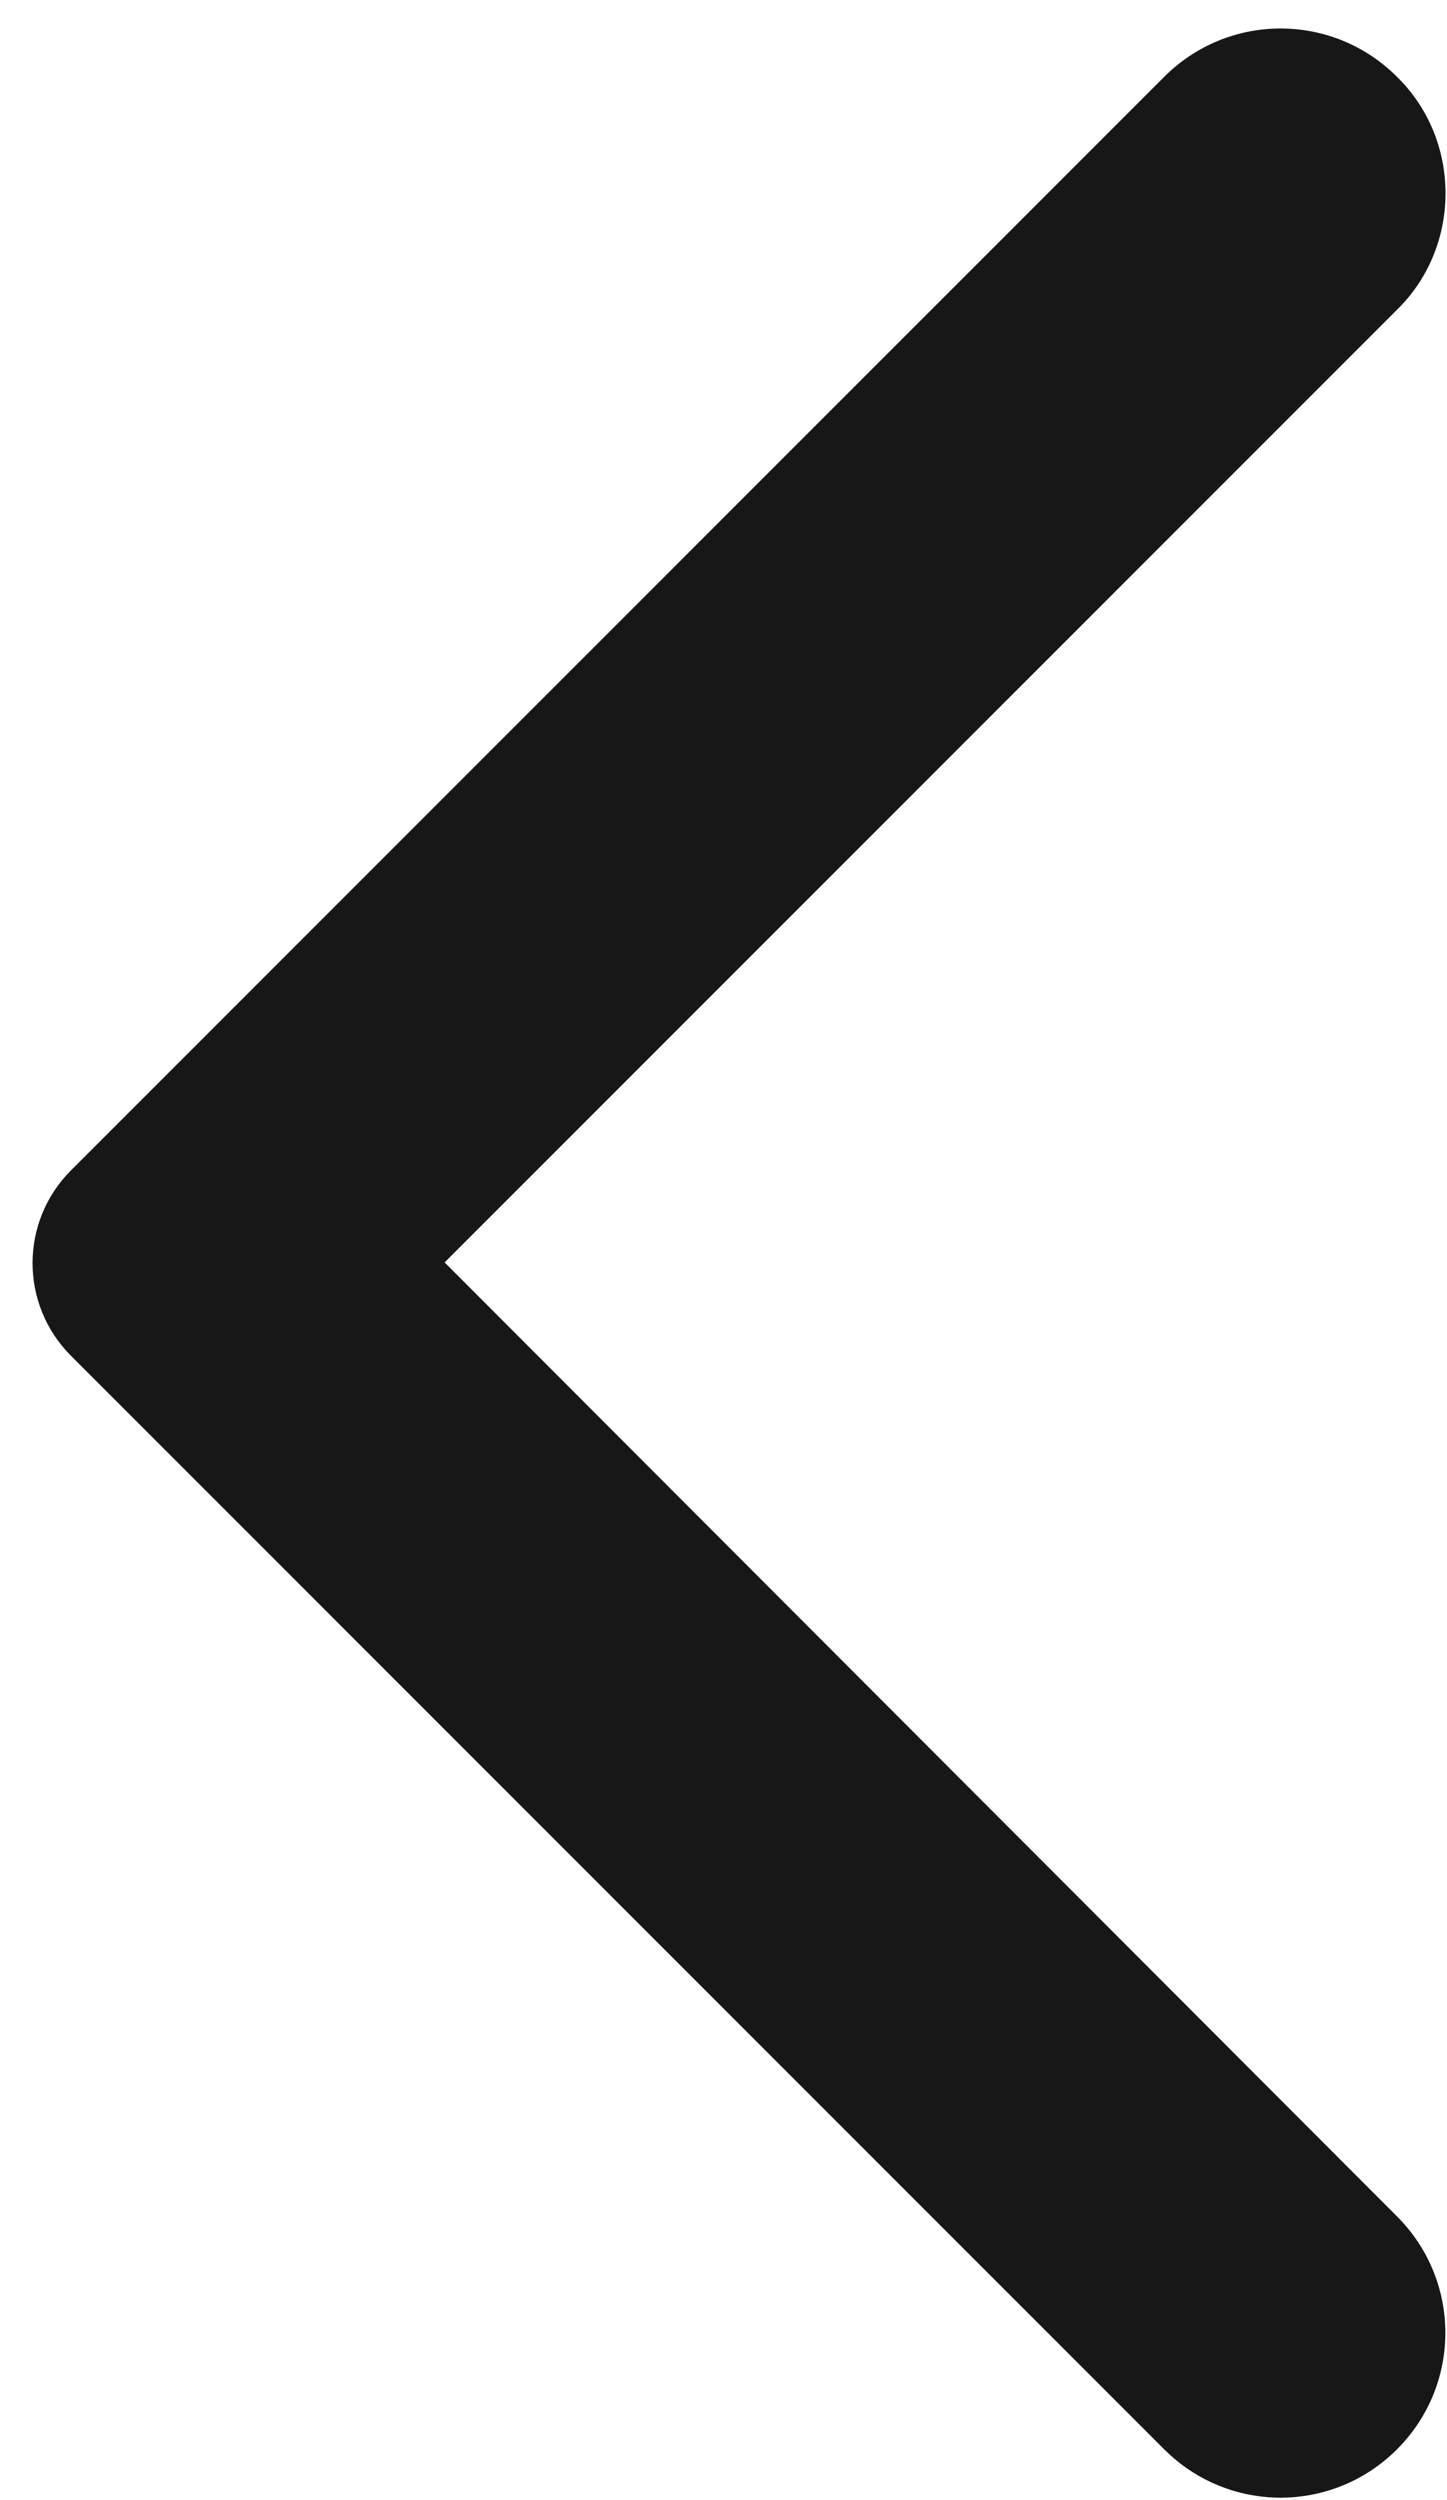 <svg width="11" height="19" viewBox="0 0 11 19" fill="none" xmlns="http://www.w3.org/2000/svg">
<path d="M10.62 0.584C10.13 0.094 9.34 0.094 8.85 0.584L0.54 8.894C0.15 9.284 0.15 9.914 0.54 10.304L8.85 18.614C9.34 19.104 10.13 19.104 10.62 18.614C11.11 18.124 11.11 17.334 10.62 16.844L3.38 9.594L10.63 2.344C11.11 1.864 11.11 1.064 10.62 0.584Z" fill="#171717"/>
</svg>
